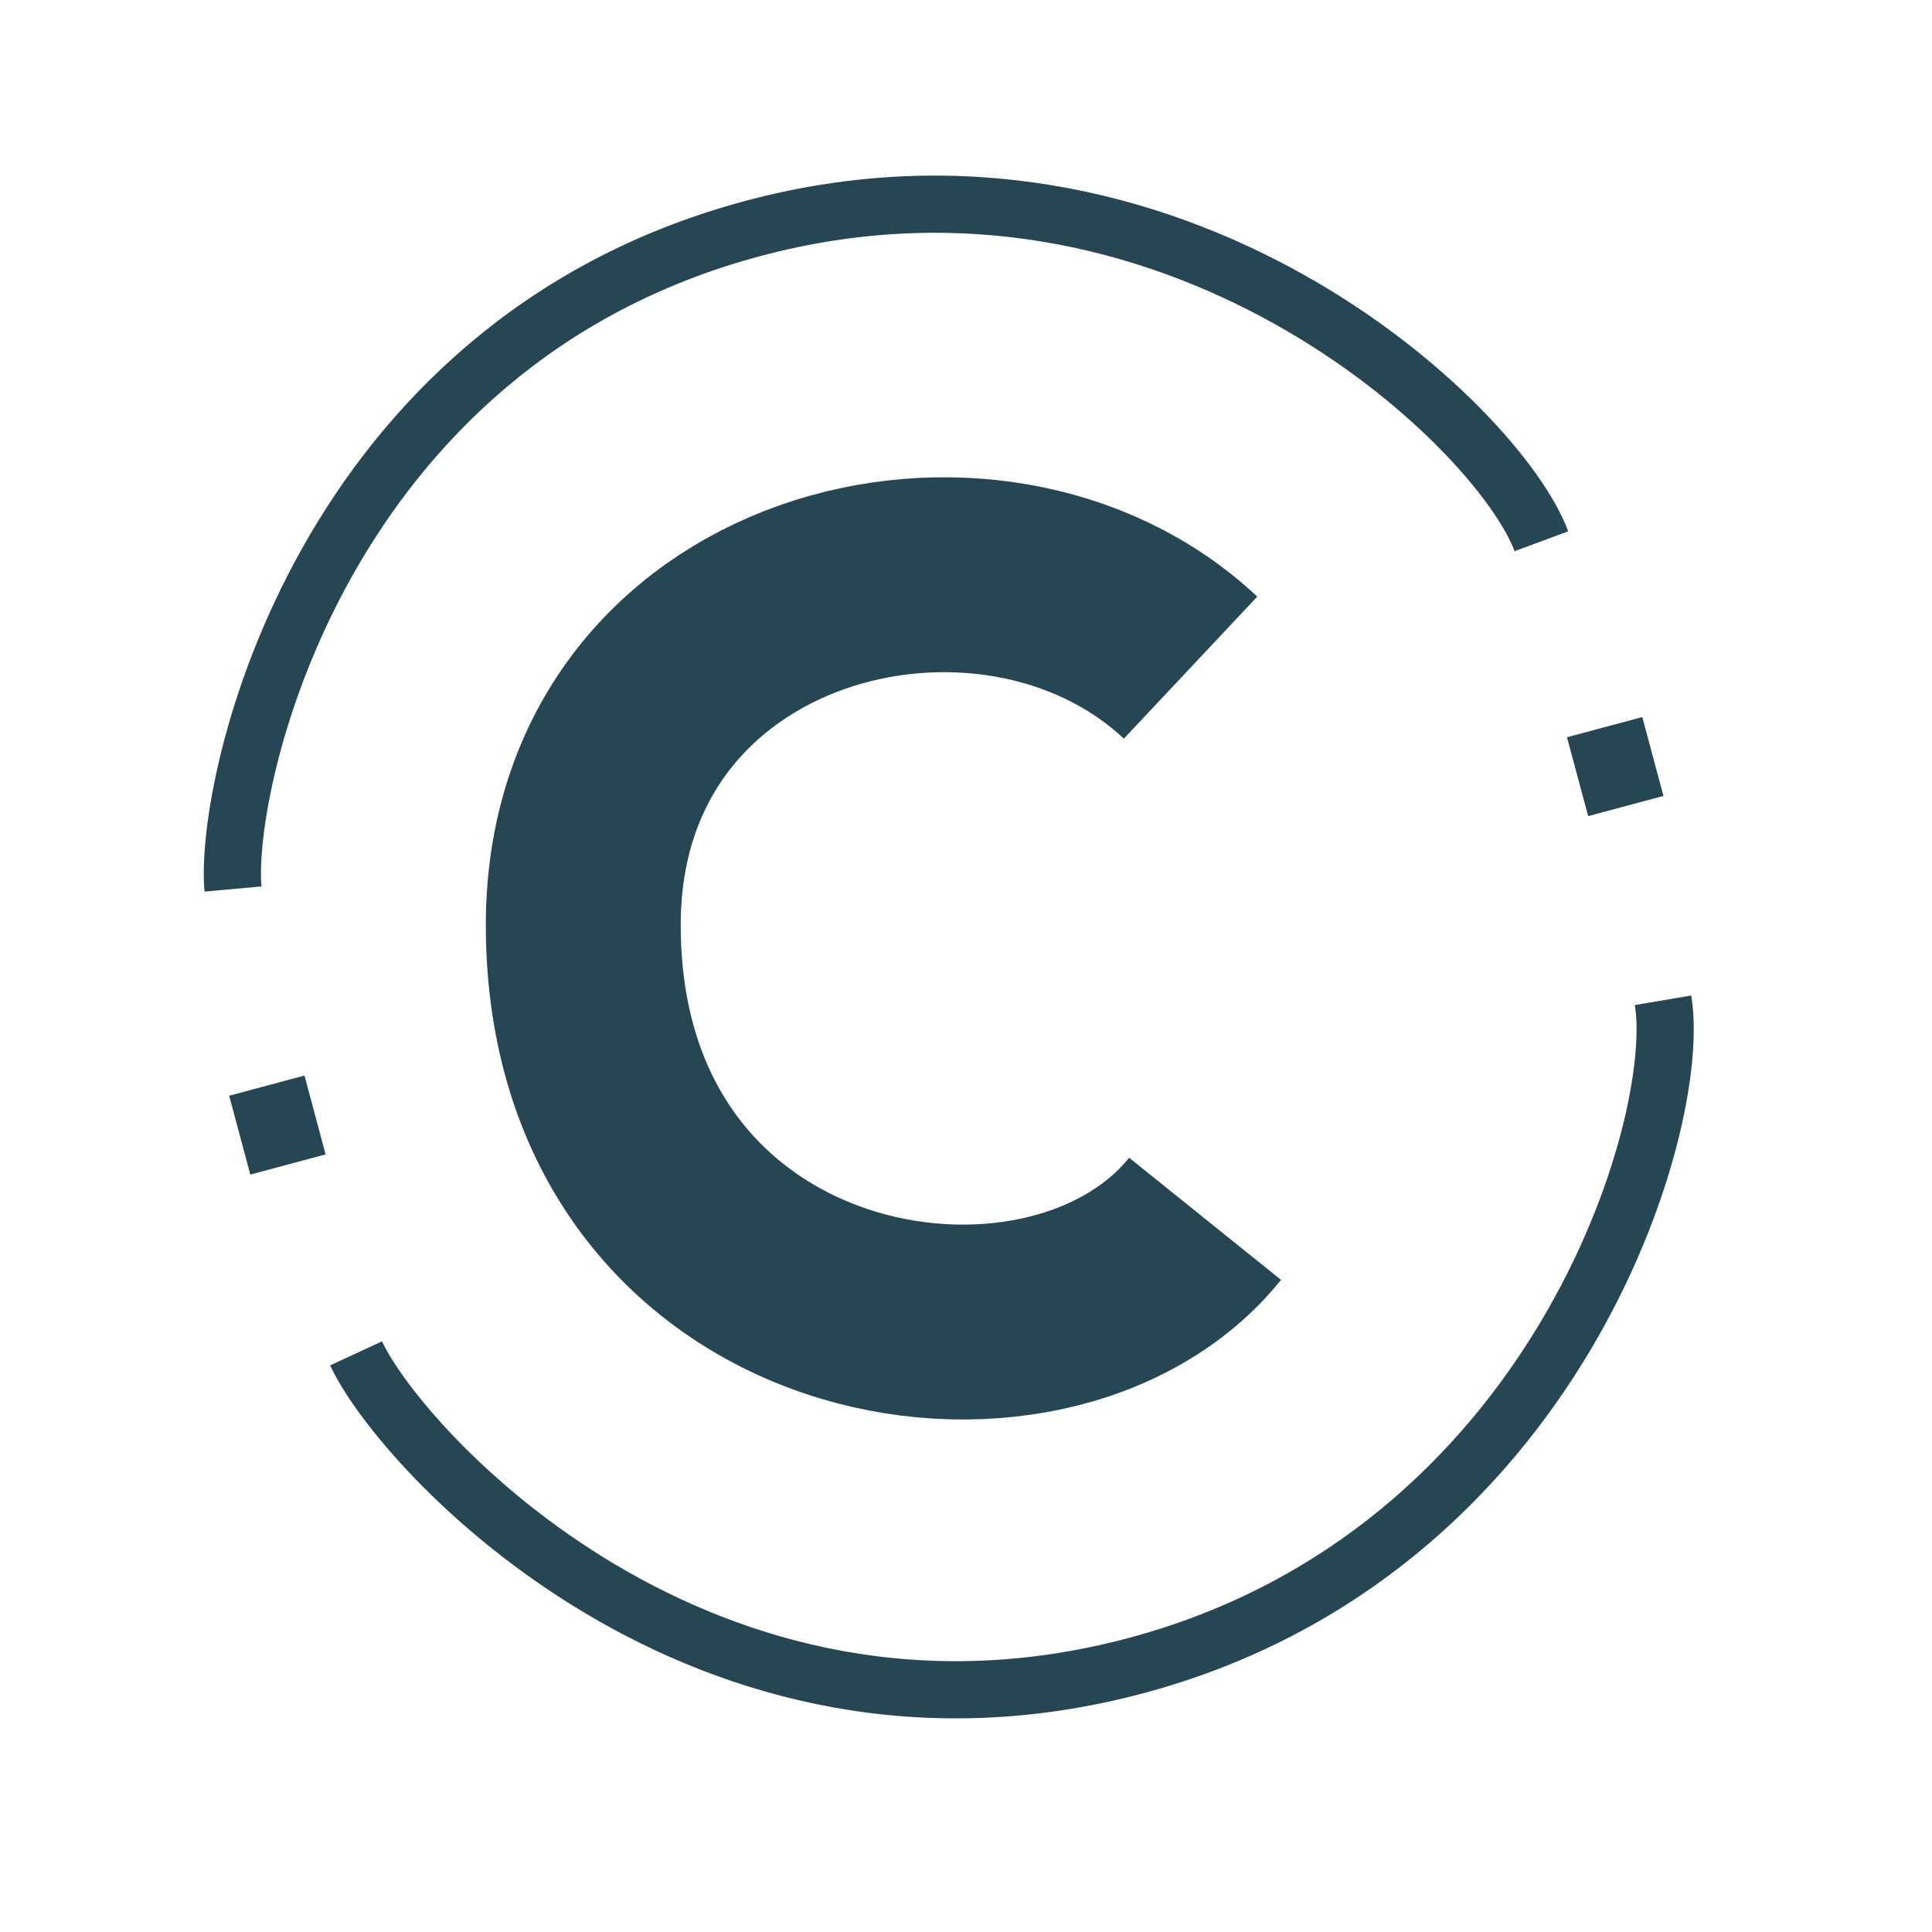 <svg width="40" height="40" viewBox="0 0 40 40" fill="none" xmlns="http://www.w3.org/2000/svg">
<g clip-path="url(#clip0_17_104)">
<path d="M34.431 20.71C34.861 23.249 32.233 32.149 23.529 34.482C14.564 36.883 8.297 30.017 7.372 28.02" stroke="#264653" stroke-width="1.184"/>
<path d="M31.913 11.206C31.015 8.793 24.289 2.399 15.585 4.731C6.621 7.133 4.626 16.214 4.824 18.406" stroke="#264653" stroke-width="1.184"/>
<path d="M4.745 22.686L5.182 24.318L6.741 23.901L6.304 22.268L4.745 22.686Z" fill="#264653"/>
<path d="M32.443 15.264L32.881 16.897L34.44 16.479L34.002 14.846L32.443 15.264Z" fill="#264653"/>
<path d="M24.95 25.234C21.691 29.286 12.096 27.745 12.076 19.175C12.059 12.034 20.518 9.943 24.649 13.823" stroke="#264653" stroke-width="4.035"/>
</g>
<defs>
<clipPath id="clip0_17_104">
<rect width="32" height="32" fill="white" transform="translate(8.282 39.192) rotate(-105)"/>
</clipPath>
</defs>
</svg>
